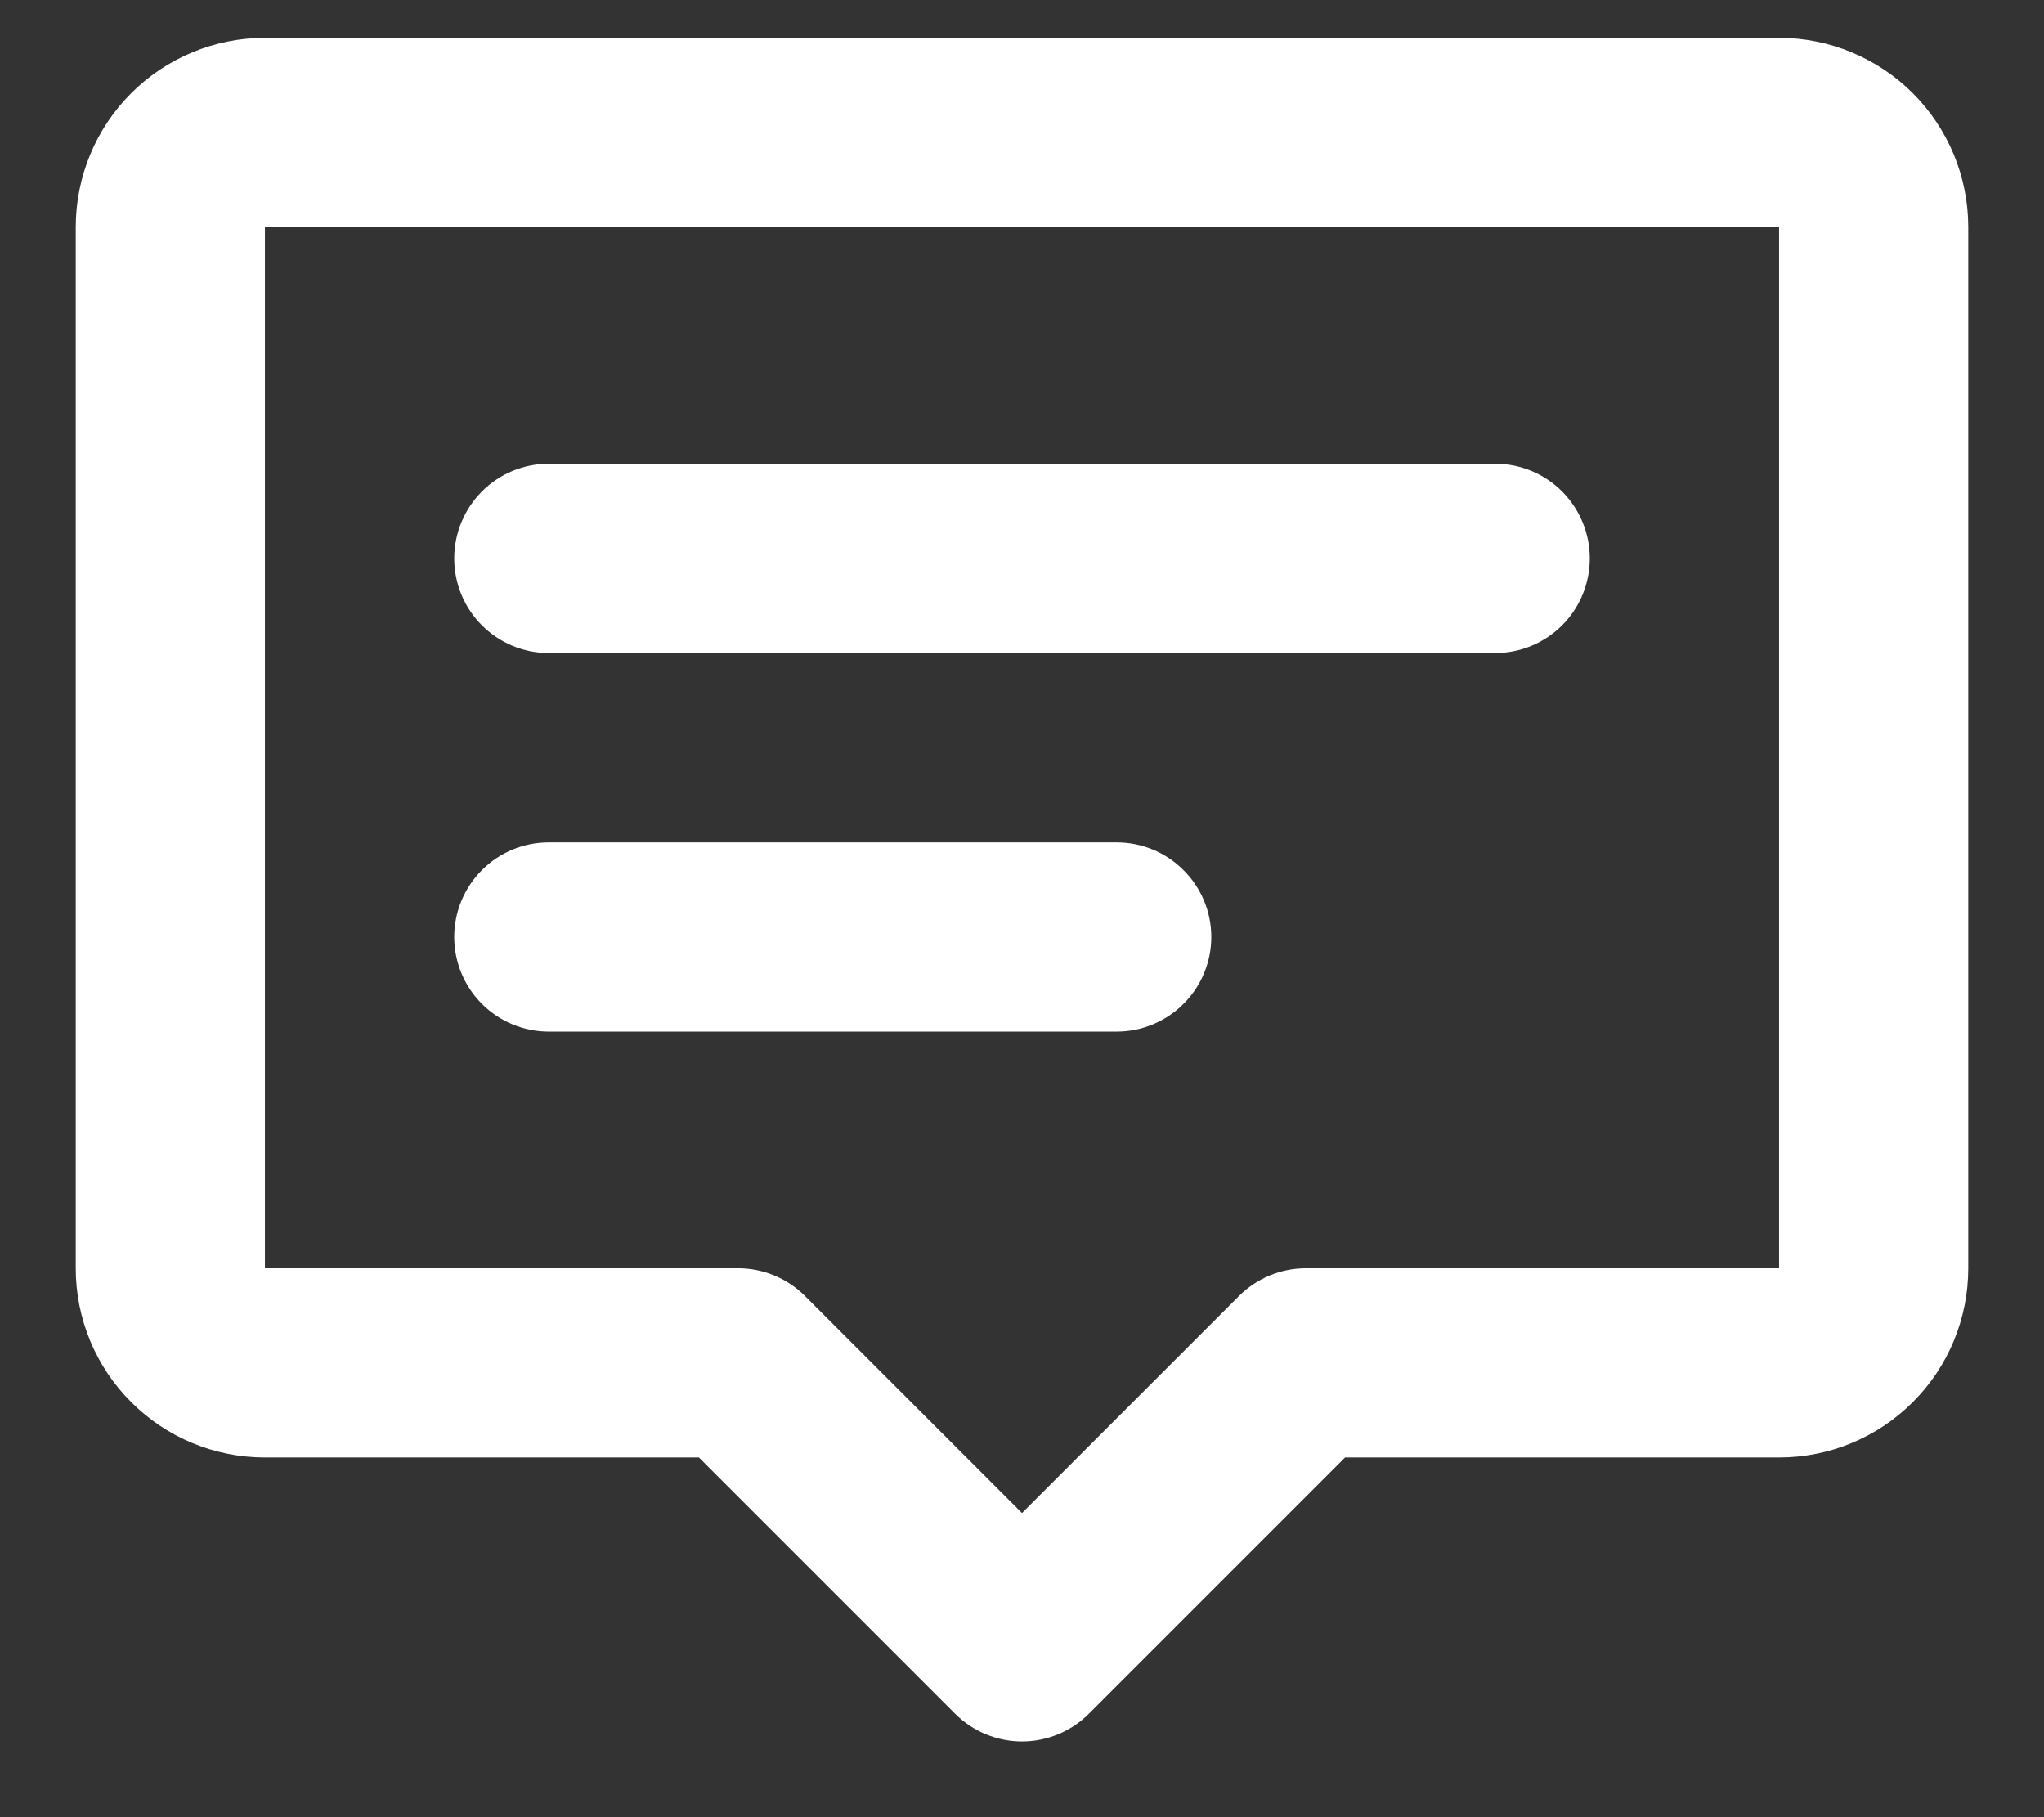 <svg width="18" height="16" viewBox="0 0 18 16" fill="none" xmlns="http://www.w3.org/2000/svg">
<rect x="0" y="0" width="18" height="16" fill="#333333" stroke="none"/>
<path d="M0.667 2C0.667 1.558 0.842 1.134 1.155 0.821C1.467 0.509 1.891 0.333 2.333 0.333H15.667C16.109 0.333 16.533 0.509 16.845 0.821C17.158 1.134 17.333 1.558 17.333 2V11.167C17.333 11.609 17.158 12.033 16.845 12.345C16.533 12.658 16.109 12.833 15.667 12.833H11.845L9.589 15.089C9.433 15.245 9.221 15.333 9 15.333C8.779 15.333 8.567 15.245 8.411 15.089L6.155 12.833H2.333C1.891 12.833 1.467 12.658 1.155 12.345C0.842 12.033 0.667 11.609 0.667 11.167V2ZM15.667 2H2.333V11.167H6.5C6.721 11.167 6.933 11.255 7.089 11.411L9 13.322L10.911 11.411C11.067 11.255 11.279 11.167 11.5 11.167H15.667V2ZM4 4.917C4 4.696 4.088 4.484 4.244 4.327C4.4 4.171 4.612 4.083 4.833 4.083H13.167C13.388 4.083 13.6 4.171 13.756 4.327C13.912 4.484 14 4.696 14 4.917C14 5.138 13.912 5.35 13.756 5.506C13.6 5.662 13.388 5.75 13.167 5.75H4.833C4.612 5.75 4.4 5.662 4.244 5.506C4.088 5.35 4 5.138 4 4.917ZM4 8.25C4 8.029 4.088 7.817 4.244 7.661C4.4 7.504 4.612 7.417 4.833 7.417H9.833C10.054 7.417 10.266 7.504 10.422 7.661C10.579 7.817 10.667 8.029 10.667 8.25C10.667 8.471 10.579 8.683 10.422 8.839C10.266 8.995 10.054 9.083 9.833 9.083H4.833C4.612 9.083 4.4 8.995 4.244 8.839C4.088 8.683 4 8.471 4 8.25Z" fill="white"/>
</svg>
